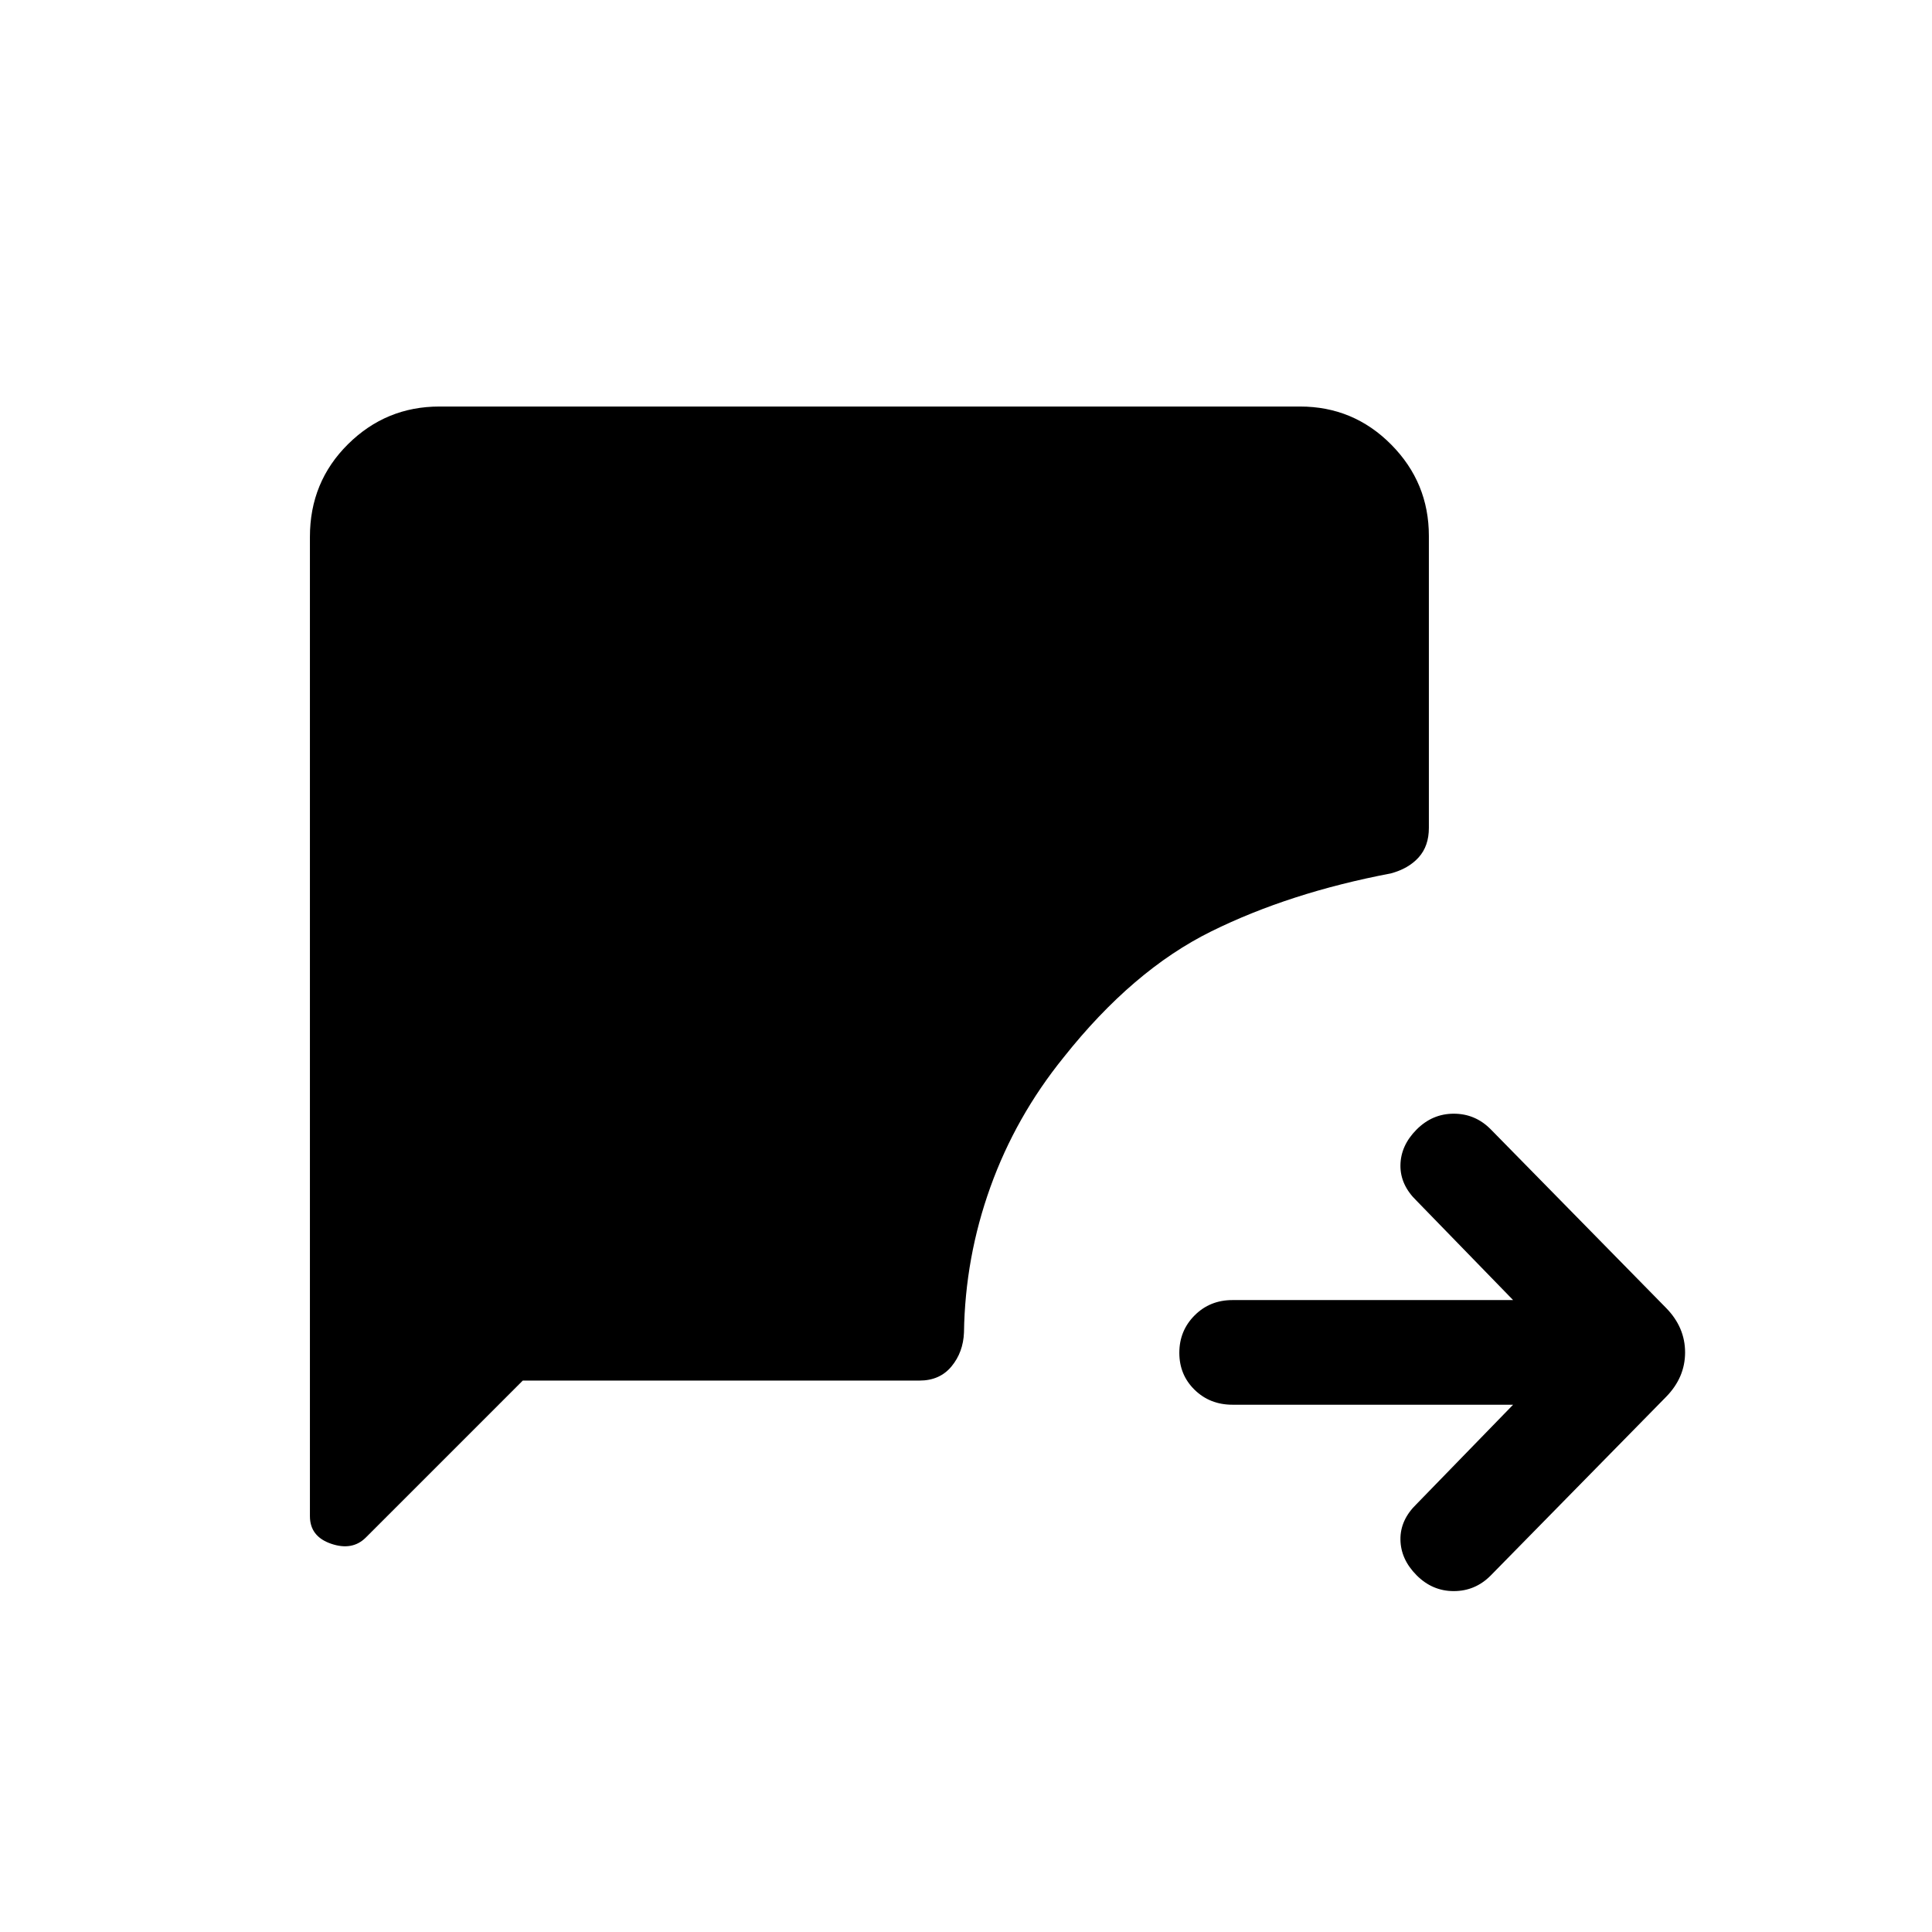 <svg xmlns="http://www.w3.org/2000/svg" height="20" viewBox="0 -960 960 960" width="20"><path d="M751.85-262H612.41q-11.23 0-18.82-7.42T586-287.8q0-10.97 7.59-18.58 7.59-7.62 18.82-7.62h139.44l-47.93-49.31q-8.18-7.92-8.05-17.69.13-9.77 7.98-17.69 7.85-7.92 18.51-7.92 10.65 0 18.31 7.7l87.2 88.82q9.44 9.63 9.44 22.09 0 12.46-9.44 22.09l-87.2 88.82q-7.66 7.7-18.31 7.7-10.66 0-18.51-7.92-7.85-7.92-7.98-17.69-.13-9.77 8.05-17.69L751.85-262Zm-492.08-12-77.97 77.97q-6.72 6.72-17.26 3.11-10.54-3.6-10.54-13.7v-486.67q0-27.23 18.9-45.97T218.35-758h427.63q26.54 0 45.28 18.89Q710-720.22 710-693.69v145.05q0 9-5.04 14.63-5.04 5.63-13.88 8.01-50.23 9.54-89.23 28.81-39 19.27-73.39 62.65-23.77 29.39-36.34 64.39-12.58 35-13.12 72.23-.38 9.84-6.2 16.88-5.82 7.04-15.88 7.04H259.77Z"/></svg>